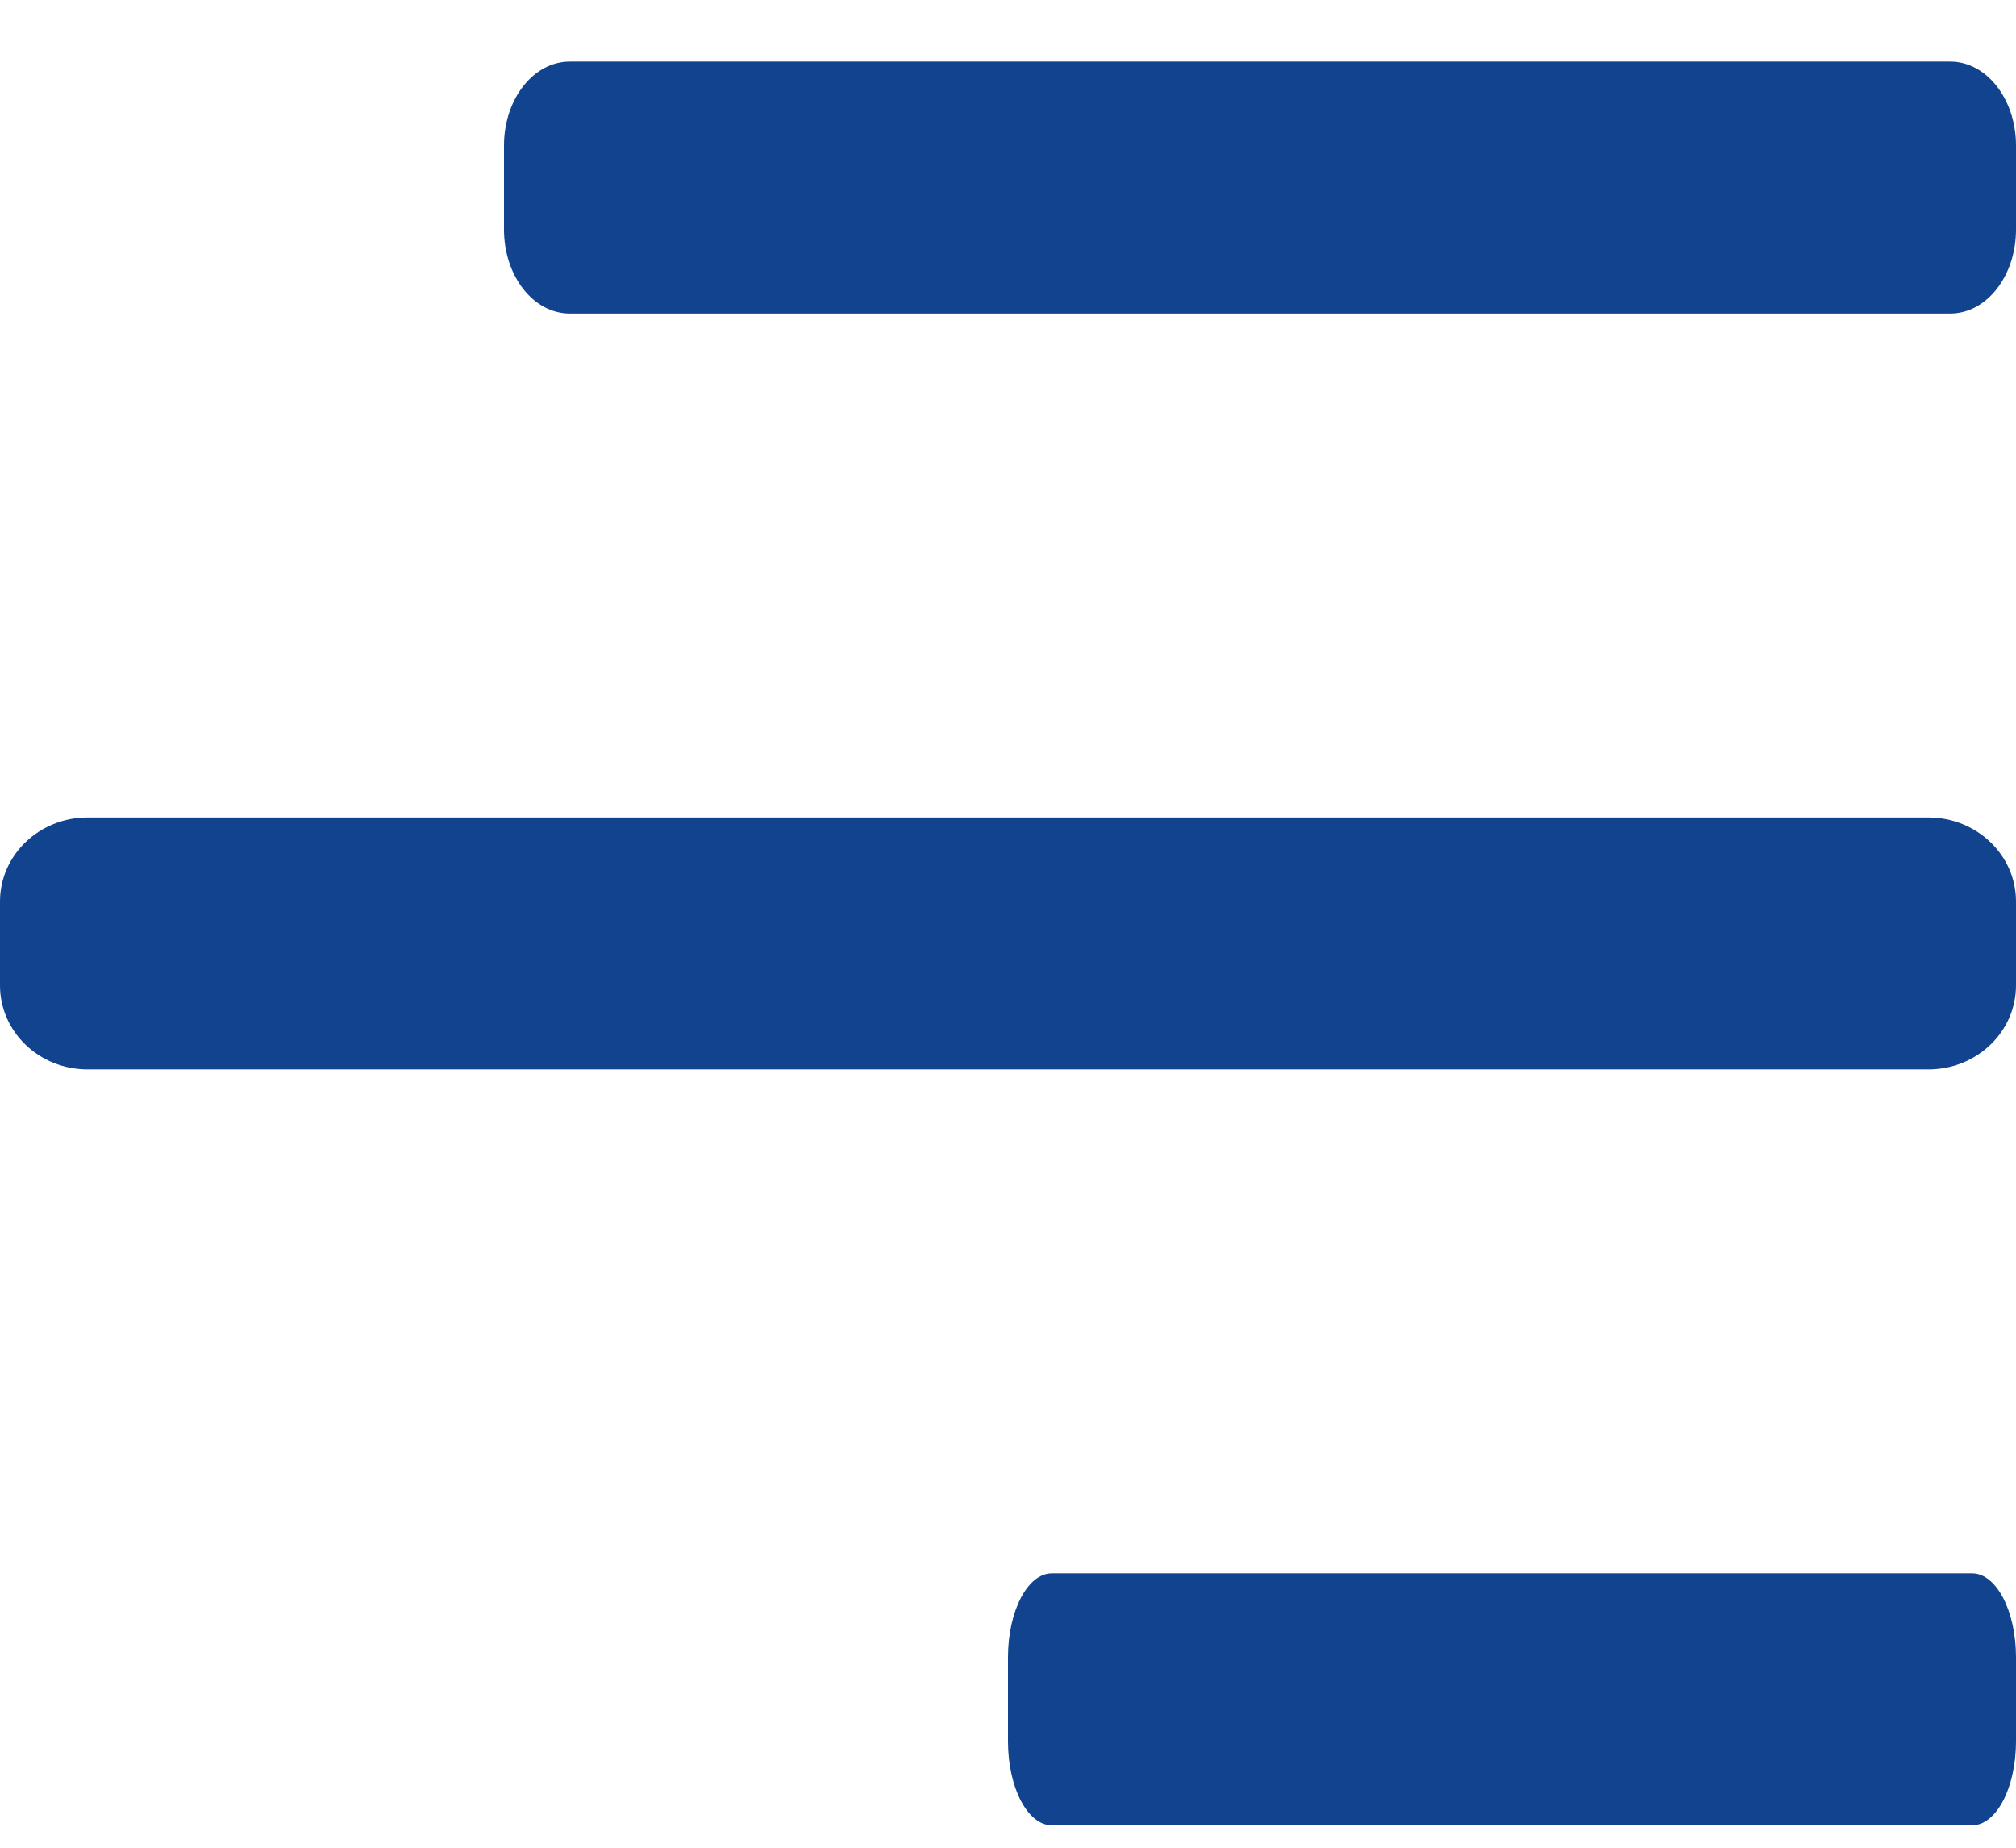 <svg width="24" height="22" viewBox="0 0 24 22" fill="none" xmlns="http://www.w3.org/2000/svg">
<path d="M23.217 0.733H6.783C6.35 0.733 6 1.181 6 1.733V2.733C6 3.286 6.35 3.733 6.783 3.733H23.217C23.65 3.733 24 3.286 24 2.733V1.733C24 1.181 23.65 0.733 23.217 0.733Z" fill="#11438F"/>
<path d="M22.956 9.733H1.043C0.467 9.733 0 10.181 0 10.733V11.733C0 12.286 0.467 12.733 1.043 12.733H22.956C23.533 12.733 24 12.286 24 11.733V10.733C24 10.181 23.533 9.733 22.956 9.733Z" fill="#11438F"/>
<path d="M23.478 18.733H12.522C12.234 18.733 12 19.181 12 19.733V20.733C12 21.286 12.234 21.733 12.522 21.733H23.478C23.766 21.733 24 21.286 24 20.733V19.733C24 19.181 23.766 18.733 23.478 18.733Z" fill="#11438F"/>
</svg>
